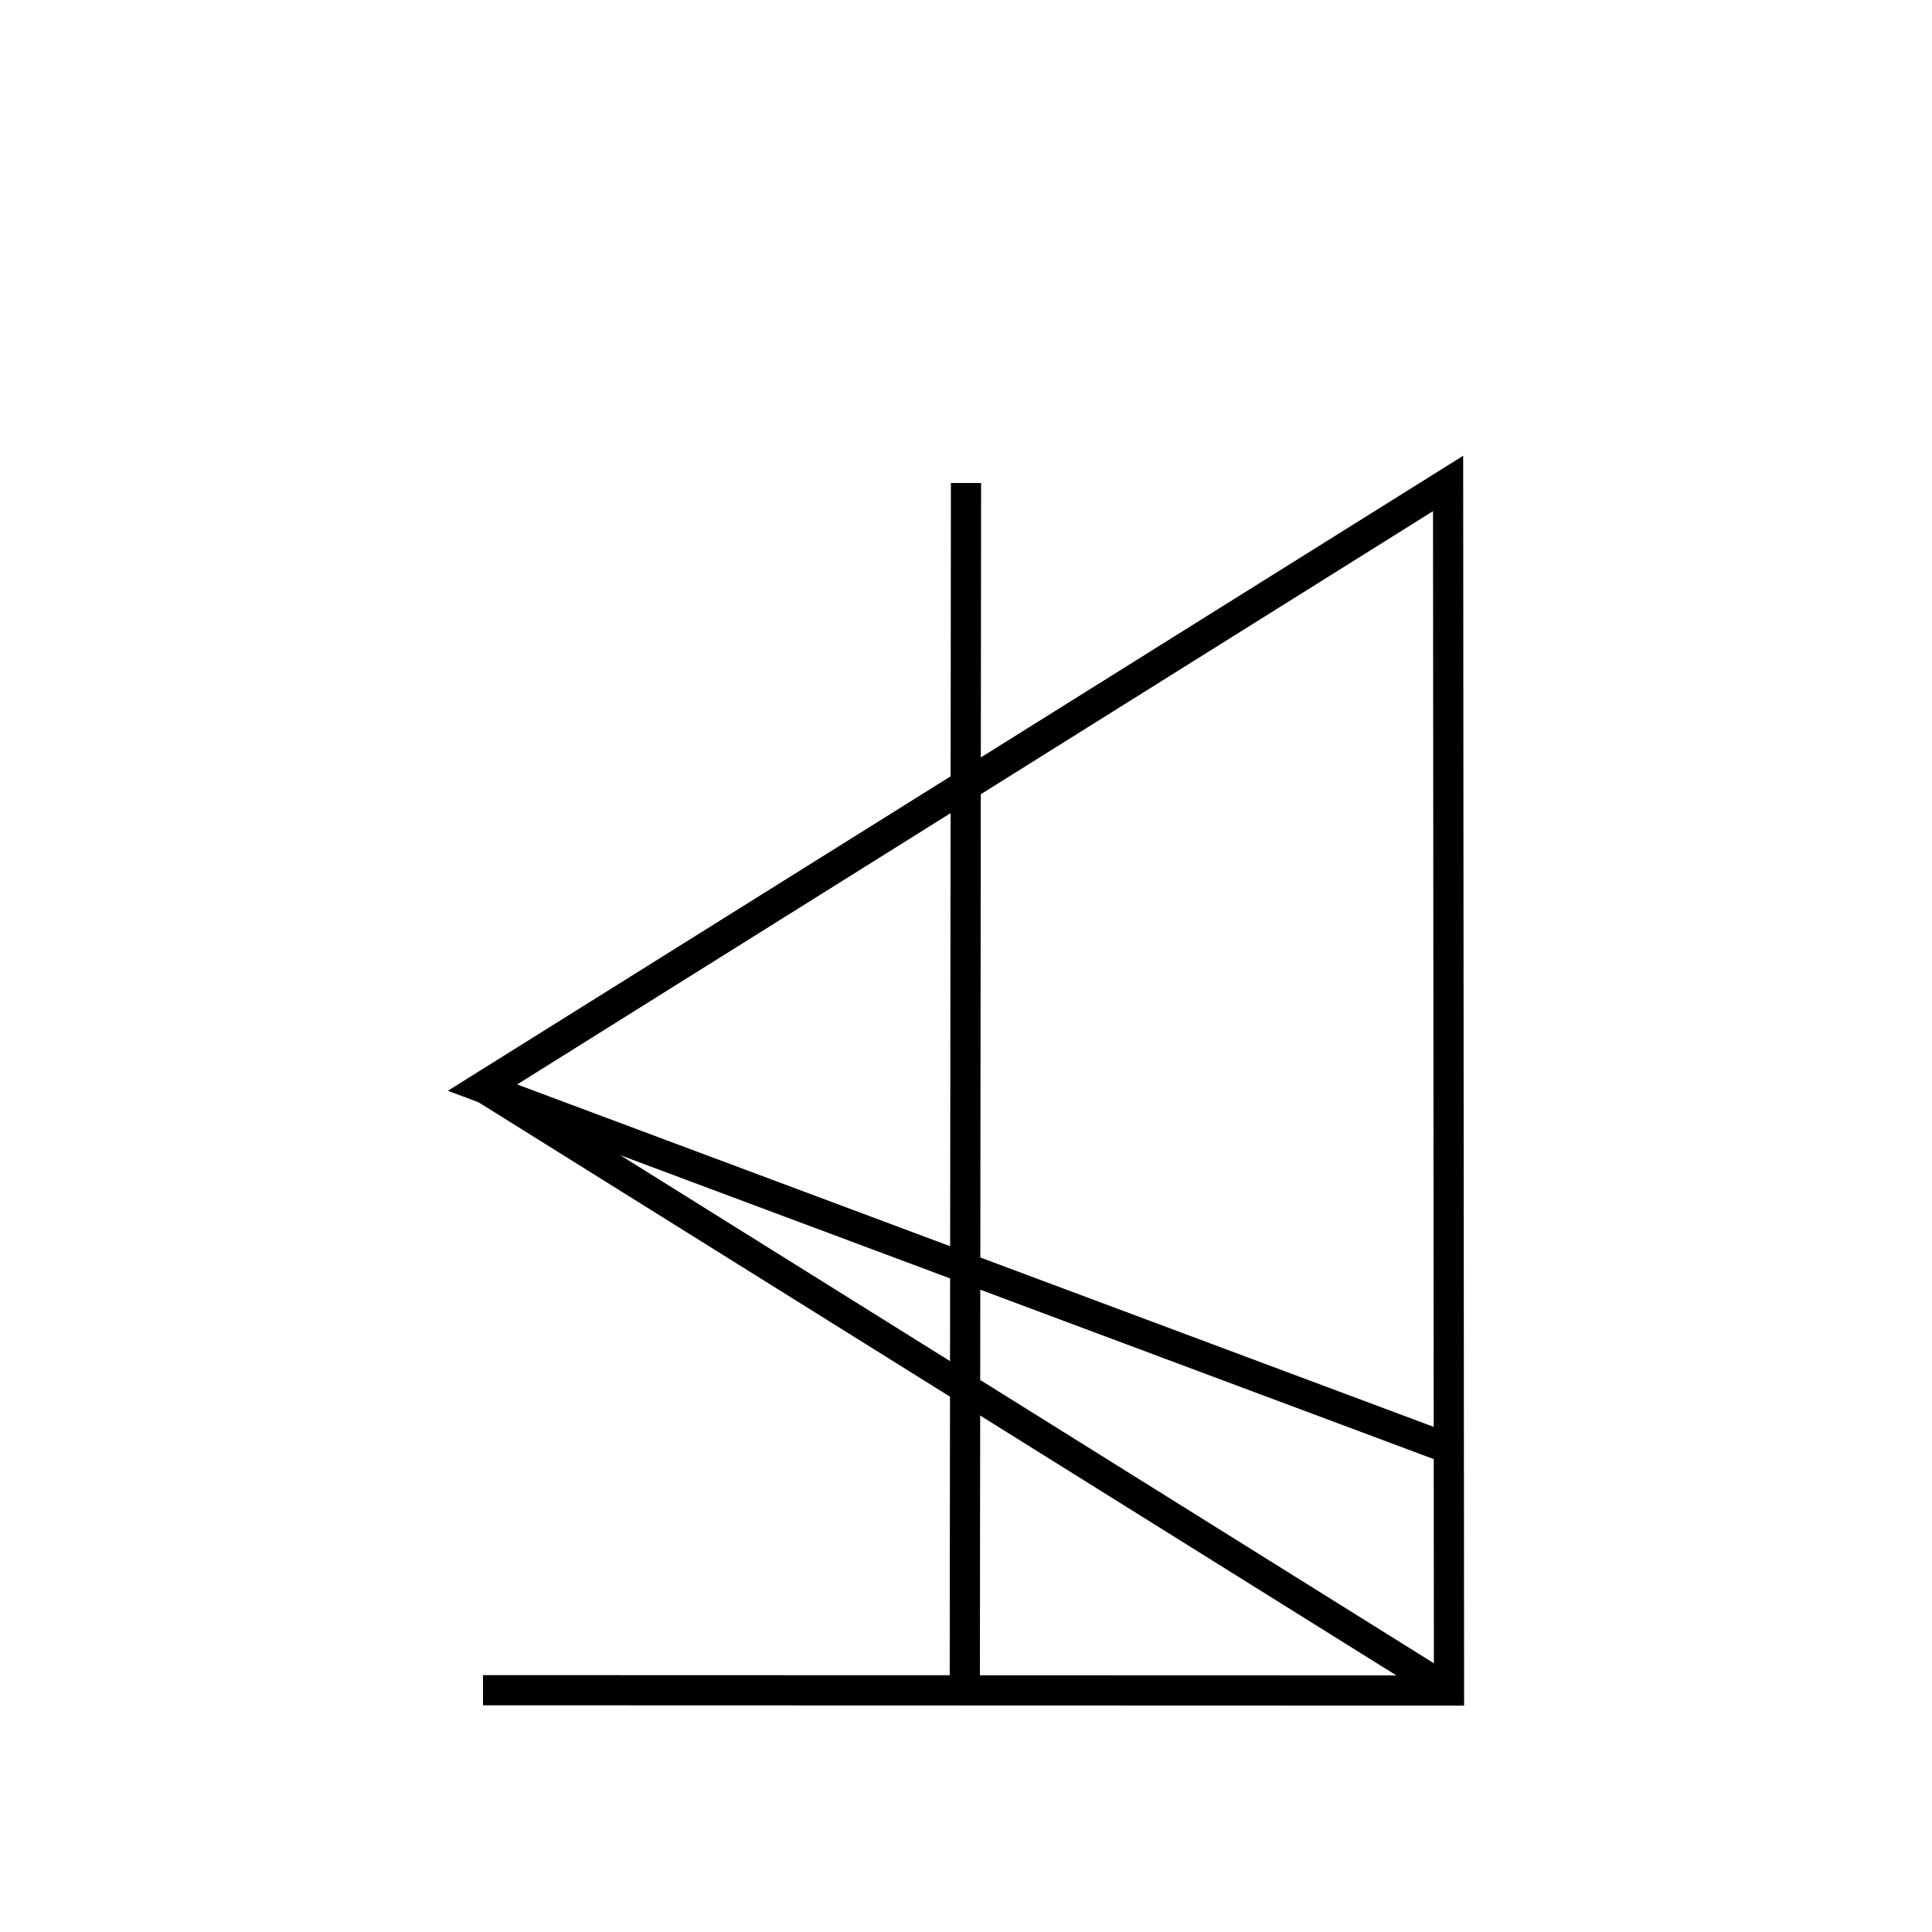 <?xml version="1.0" encoding="UTF-8" standalone="no"?>
<!DOCTYPE svg PUBLIC "-//W3C//DTD SVG 20010904//EN"
              "http://www.w3.org/TR/2001/REC-SVG-20010904/DTD/svg10.dtd">

<svg xmlns="http://www.w3.org/2000/svg"
     width="0.889in" height="0.889in"
     viewBox="0 0 64 64">
  <path id="PA_00_alep"
        fill="none" stroke="black" stroke-width="1"
        d="M 31.96,56.04
           C 31.96,56.04 32.00,16.00 32.00,16.00M 47.97,16.03
           C 47.97,16.03 16.02,36.03 16.02,36.03
             16.02,36.03 48.00,56.00 48.00,56.00" />
			 
			   <path id="PA_01_bet"
        fill="none" stroke="black" stroke-width="1"
        d="M 16.00,55.99
           C 16.00,55.99 48.00,56.00 48.00,56.00
             48.00,56.00 47.97,16.00 47.97,16.00
             47.97,16.00 15.96,36.02 15.96,36.02
             15.96,36.02 48.00,47.99 48.00,47.99" />
</svg>


